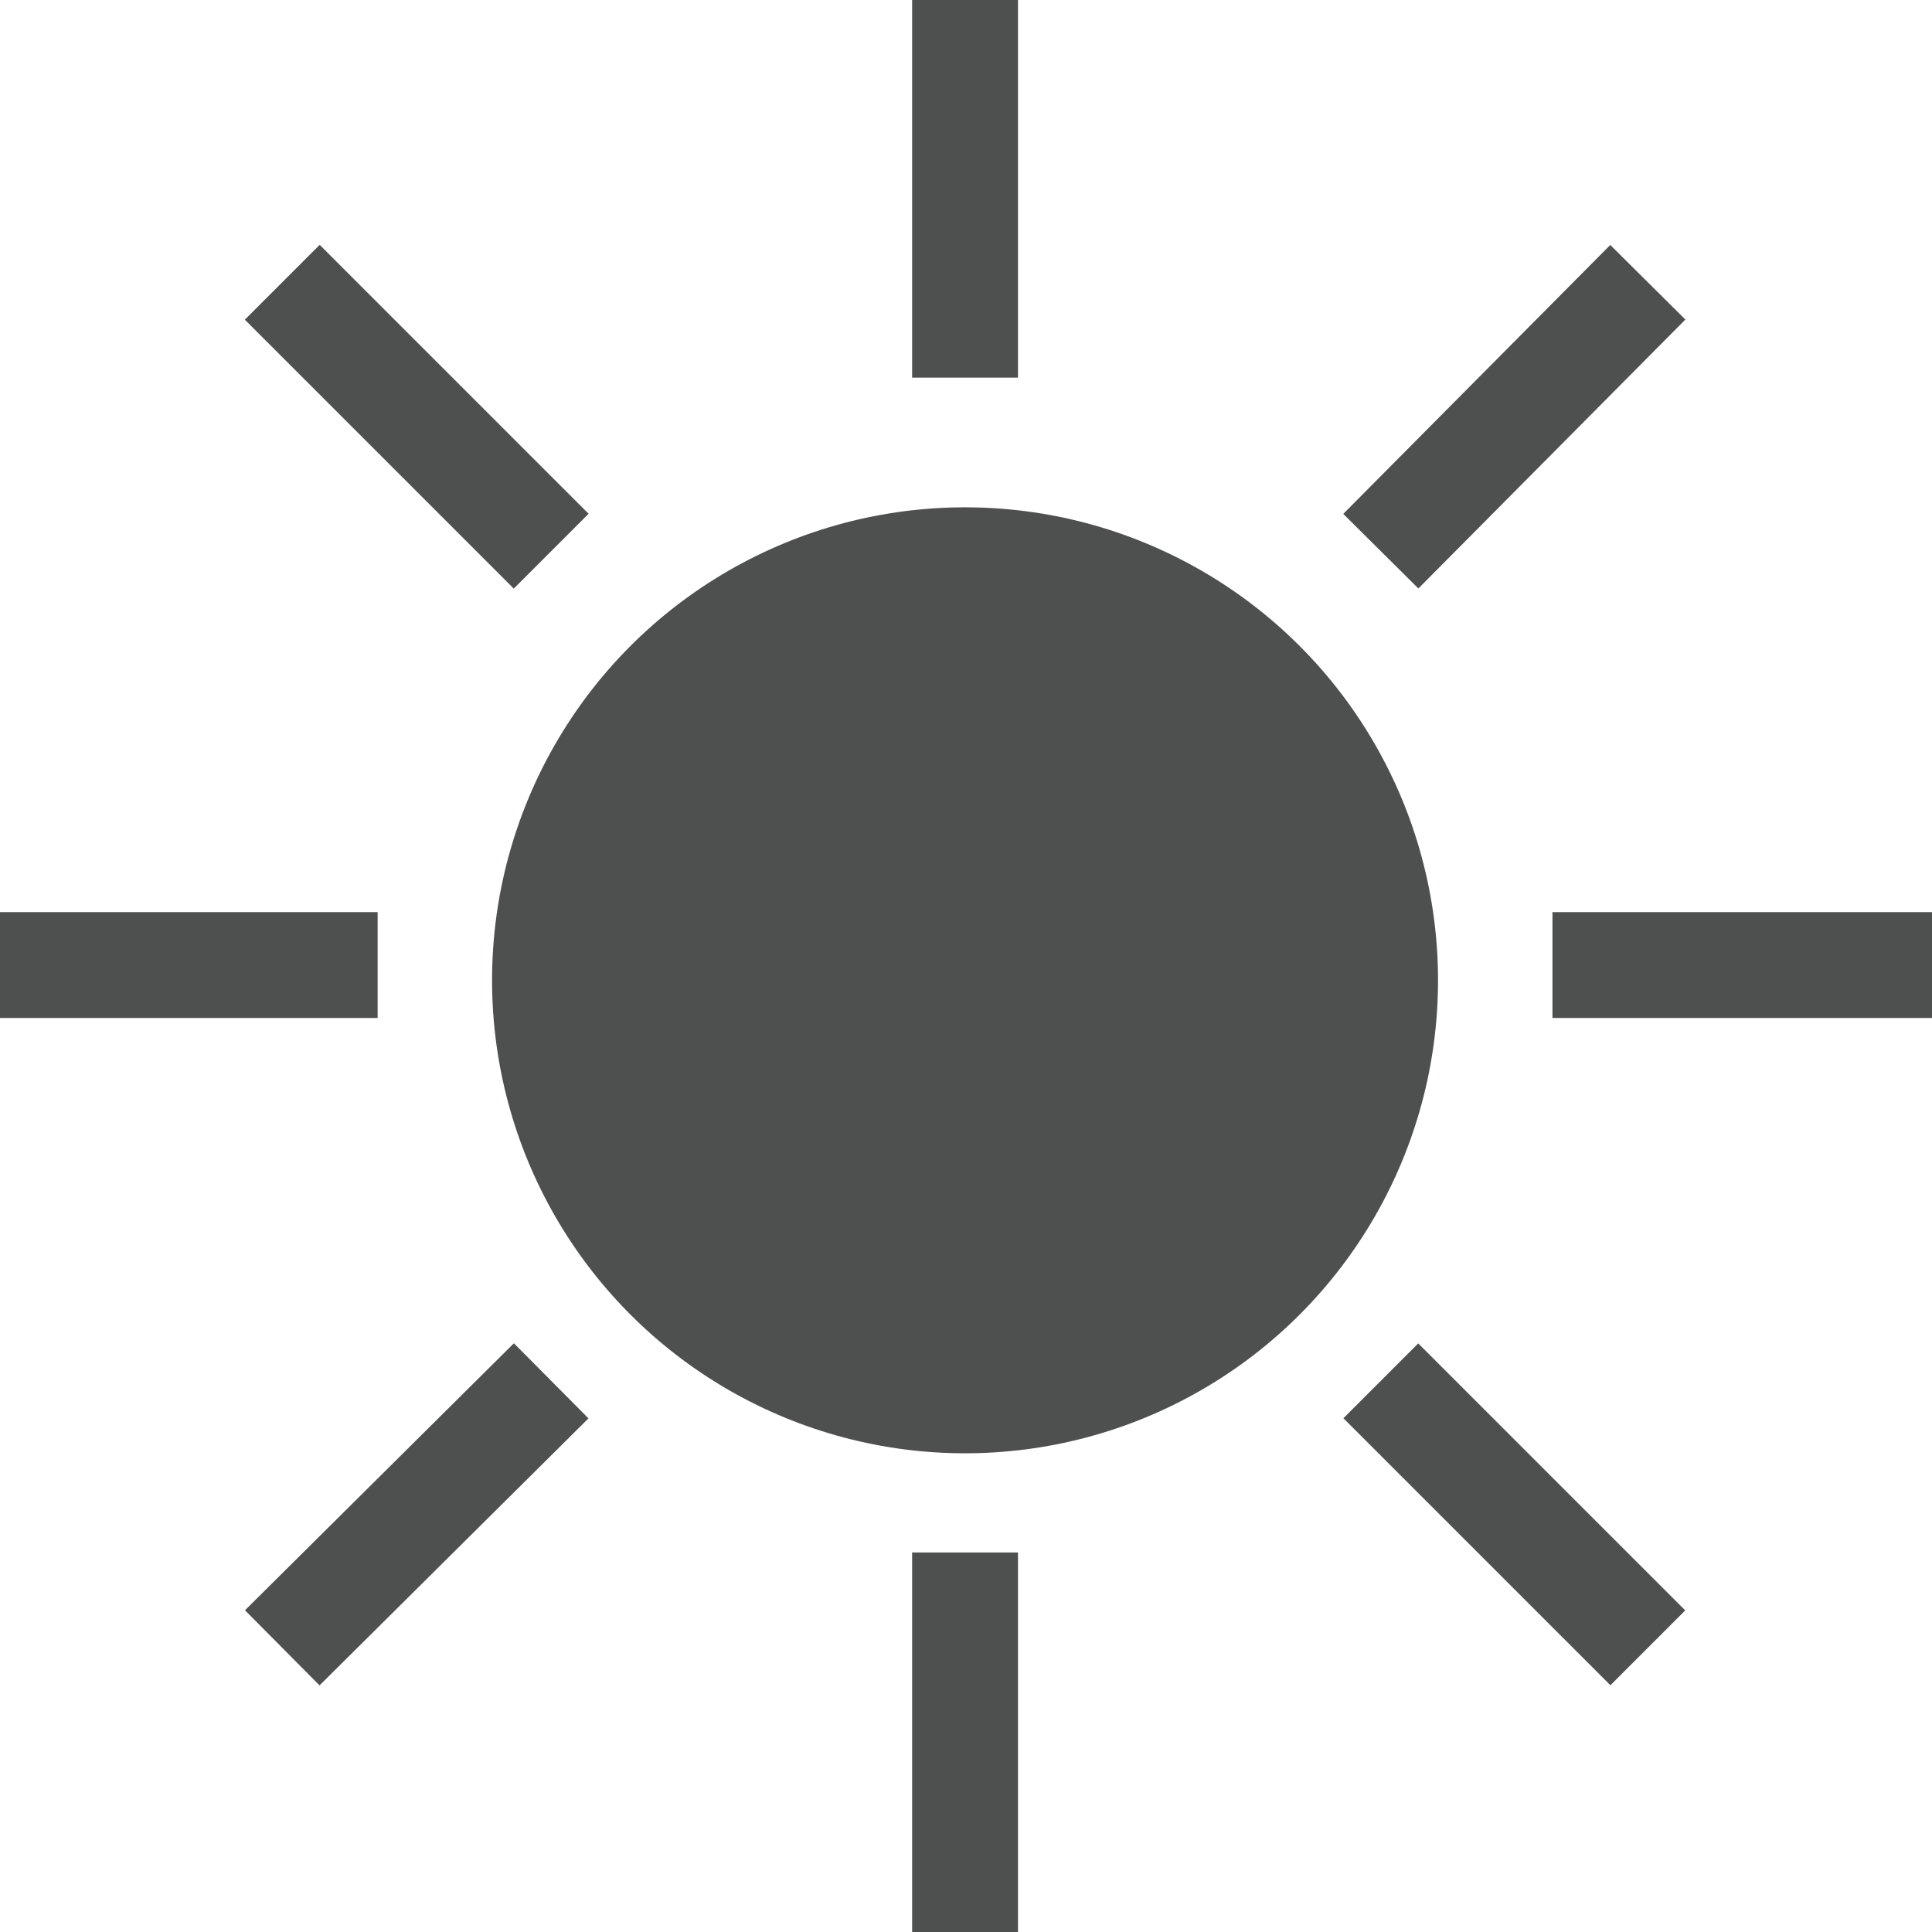 <?xml version="1.0" encoding="utf-8"?>
<!-- Generator: Adobe Illustrator 27.0.0, SVG Export Plug-In . SVG Version: 6.00 Build 0)  -->
<svg version="1.1" id="Layer_2_00000063626441276254059970000015227612519622919869_"
	 xmlns="http://www.w3.org/2000/svg" xmlns:xlink="http://www.w3.org/1999/xlink" x="0px" y="0px" viewBox="0 0 101.3 101.3"
	 style="enable-background:new 0 0 101.3 101.3;" xml:space="preserve">
<style type="text/css">
	.st0{fill:#4E4F4F;}
	.st1{fill:none;stroke:#4E4F4F;stroke-width:5.55;stroke-miterlimit:10;}
</style>
<g id="Layer_1-2">
	<g>
		<circle class="st0" cx="50.6" cy="51.4" r="24.8"/>
		<line class="st1" x1="50.6" y1="81.4" x2="50.6" y2="101.3"/>
		<line class="st1" x1="28.9" y1="72.4" x2="14.8" y2="86.4"/>
		<line class="st1" x1="19.8" y1="50.6" x2="0" y2="50.6"/>
		<line class="st1" x1="28.9" y1="28.9" x2="14.8" y2="14.8"/>
		<line class="st1" x1="50.6" y1="19.8" x2="50.6" y2="0"/>
		<line class="st1" x1="72.4" y1="28.9" x2="86.4" y2="14.8"/>
		<line class="st1" x1="81.4" y1="50.6" x2="101.3" y2="50.6"/>
		<line class="st1" x1="72.4" y1="72.4" x2="86.4" y2="86.4"/>
	</g>
</g>
</svg>
